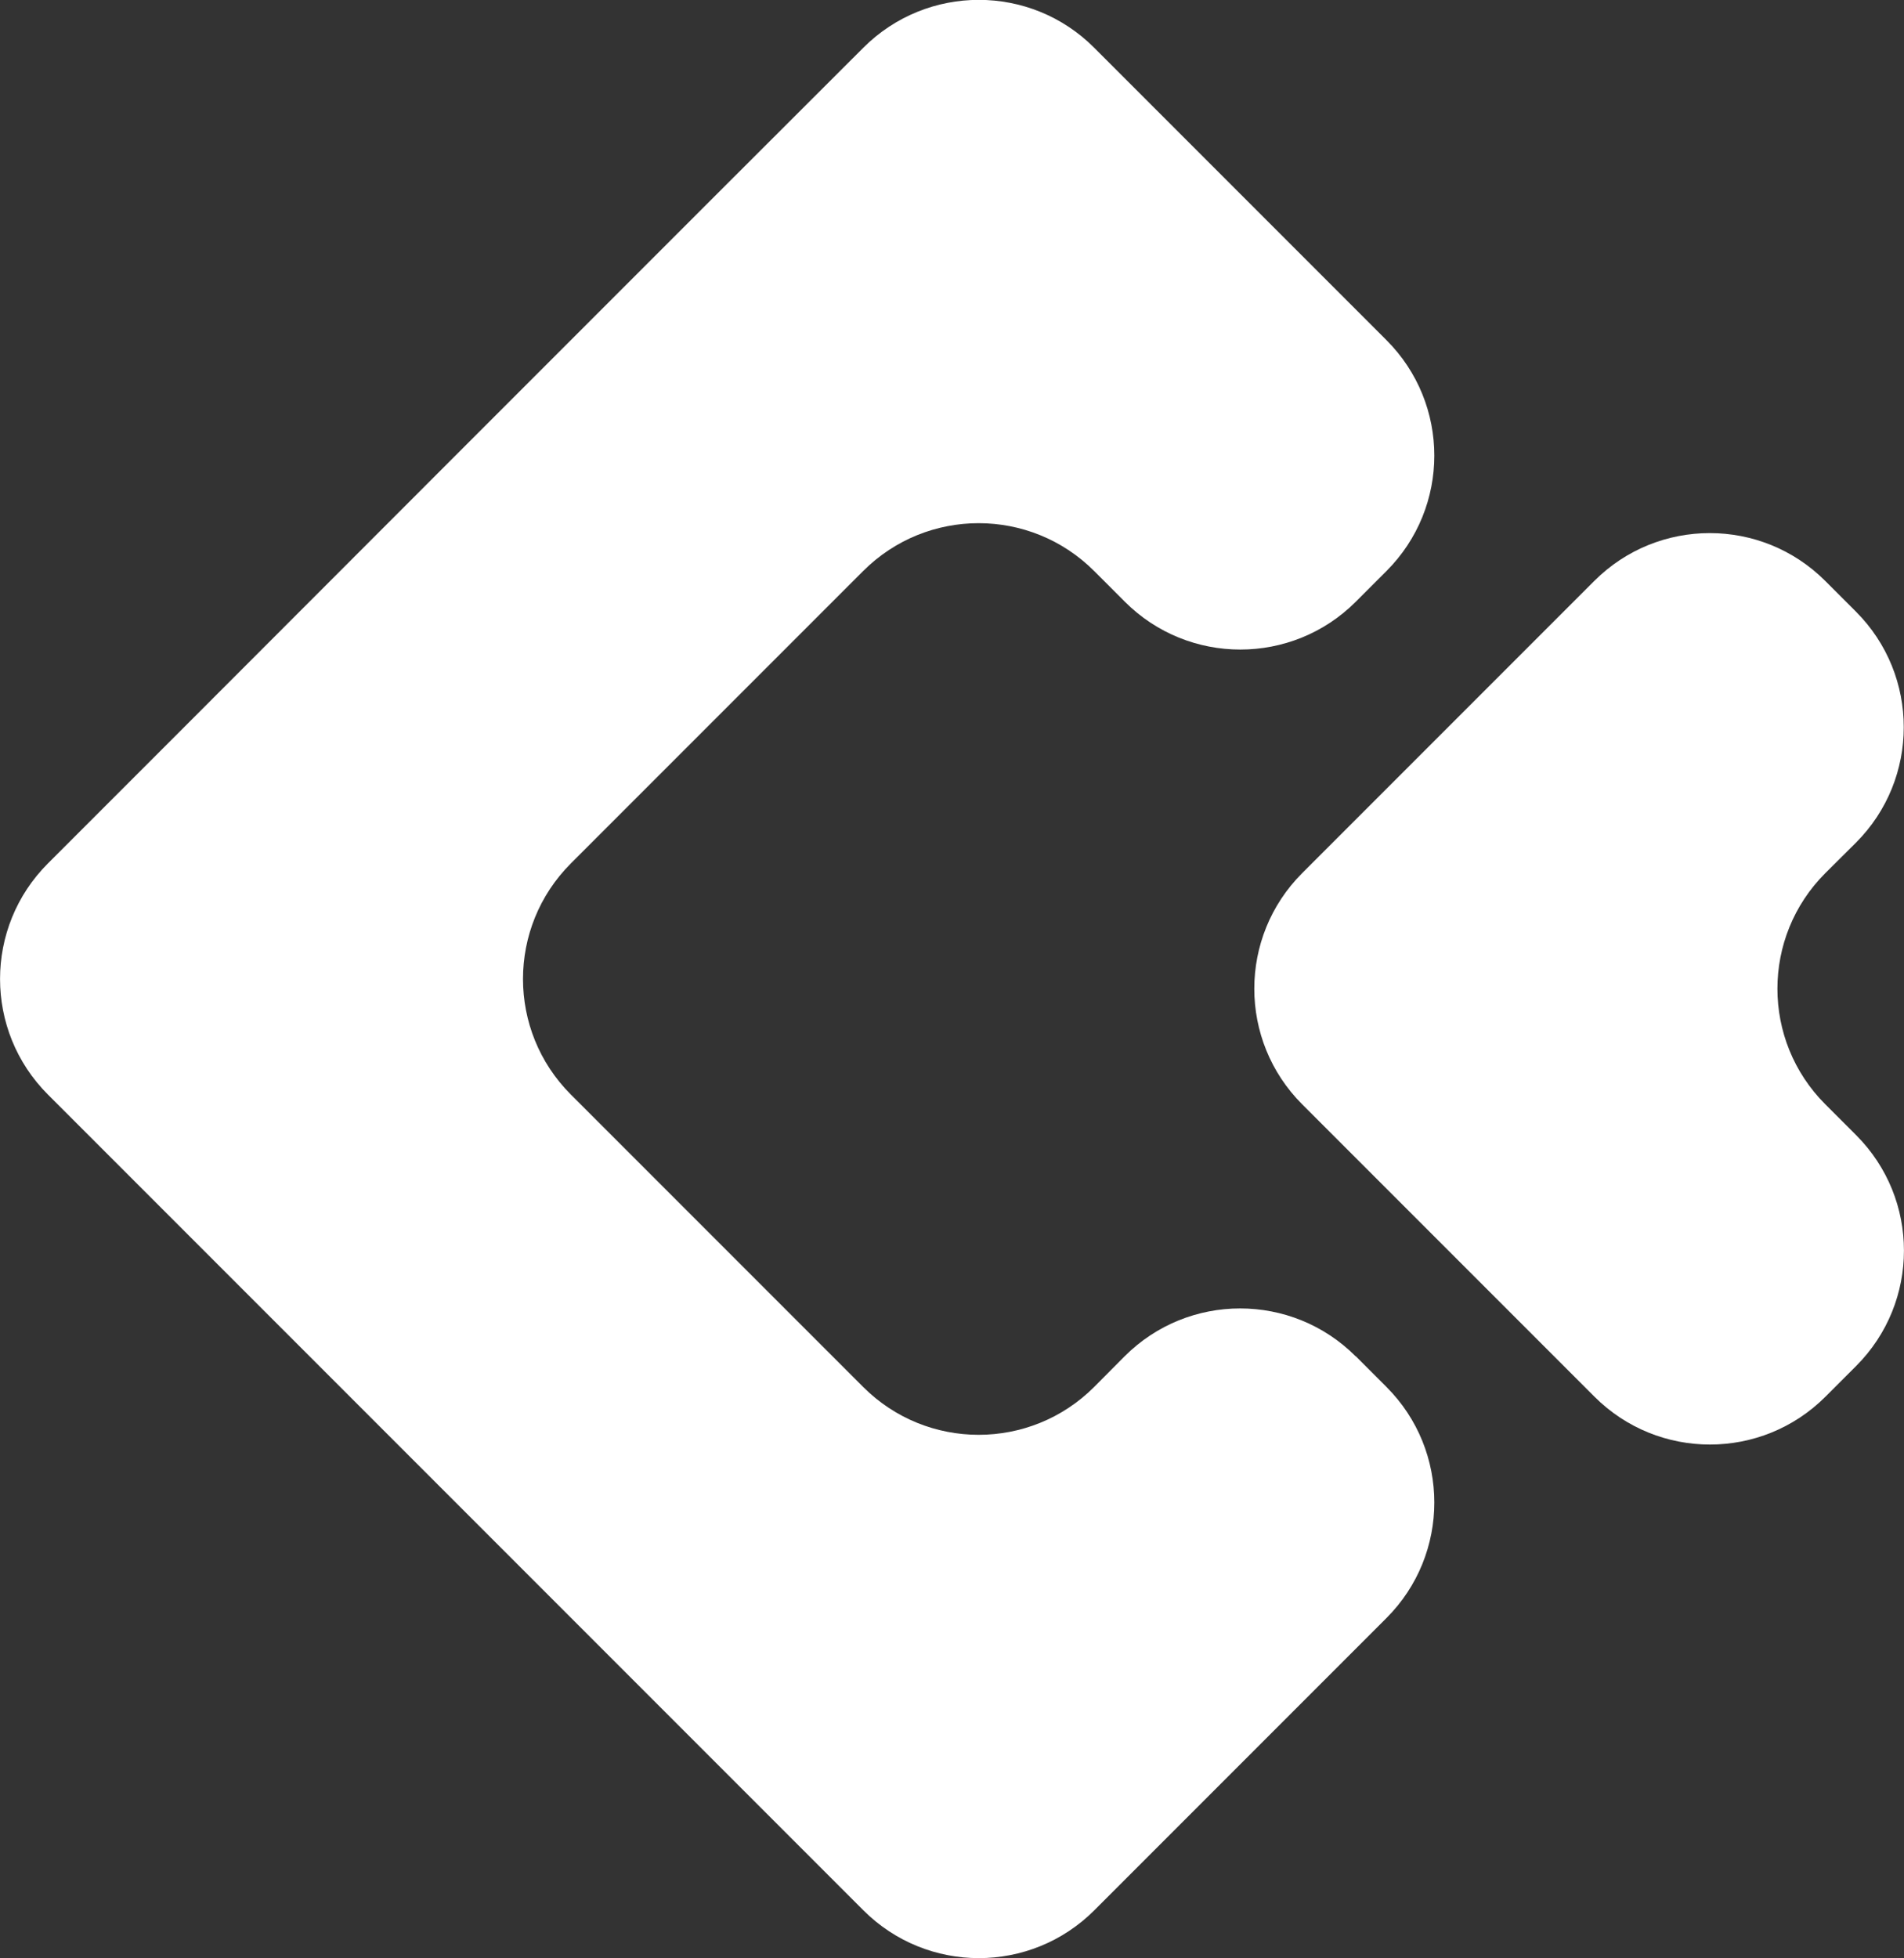 <?xml version="1.0" encoding="UTF-8"?>
<svg id="Layer_2" data-name="Layer 2" xmlns="http://www.w3.org/2000/svg" viewBox="0 0 101.8 104.66">
  <rect x="0" y="0" width="101.8" height="104.66" fill="#333333" stroke="none"/>
  <defs>
    <style>
      .cls-1 {
        fill: #fff;
      }
    </style>
  </defs>
  <g id="Layer_1-2" data-name="Layer 1">
    <path class="cls-1" d="M97.6,59.03l1.64,1.64c3.41,3.41,3.41,8.93,0,12.34l-1.64,1.64c-3.41,3.41-8.94,3.41-12.35,0l-15.63-15.63c-3.41-3.41-3.41-8.94,0-12.35l7.81-7.81,7.81-7.81c3.41-3.41,8.94-3.41,12.35,0l1.64,1.64c3.41,3.41,3.41,8.94,0,12.35l-1.64,1.63c-3.41,3.41-3.41,8.94,0,12.35Z"/>
    <path class="cls-1" d="M72.49,72.49l1.64,1.64c3.41,3.41,3.41,8.94,0,12.35l-7.81,7.81-7.81,7.81c-3.41,3.41-8.94,3.41-12.35,0l-7.82-7.82-13.98-13.98L2.56,58.5c-3.41-3.41-3.41-8.94,0-12.35l7.81-7.81,13.98-13.99,13.99-13.99,7.82-7.81c3.41-3.41,8.94-3.41,12.34,0l7.81,7.81,7.82,7.82c3.41,3.41,3.41,8.93,0,12.34l-1.64,1.64c-3.41,3.41-8.94,3.41-12.35,0l-1.64-1.64c-3.41-3.41-8.94-3.41-12.35,0l-7.82,7.82-7.81,7.81c-3.41,3.41-3.41,8.94,0,12.35l15.63,15.63c3.41,3.41,8.94,3.41,12.35,0l1.63-1.64c3.41-3.41,8.94-3.41,12.35,0Z"/>
  </g>
</svg>